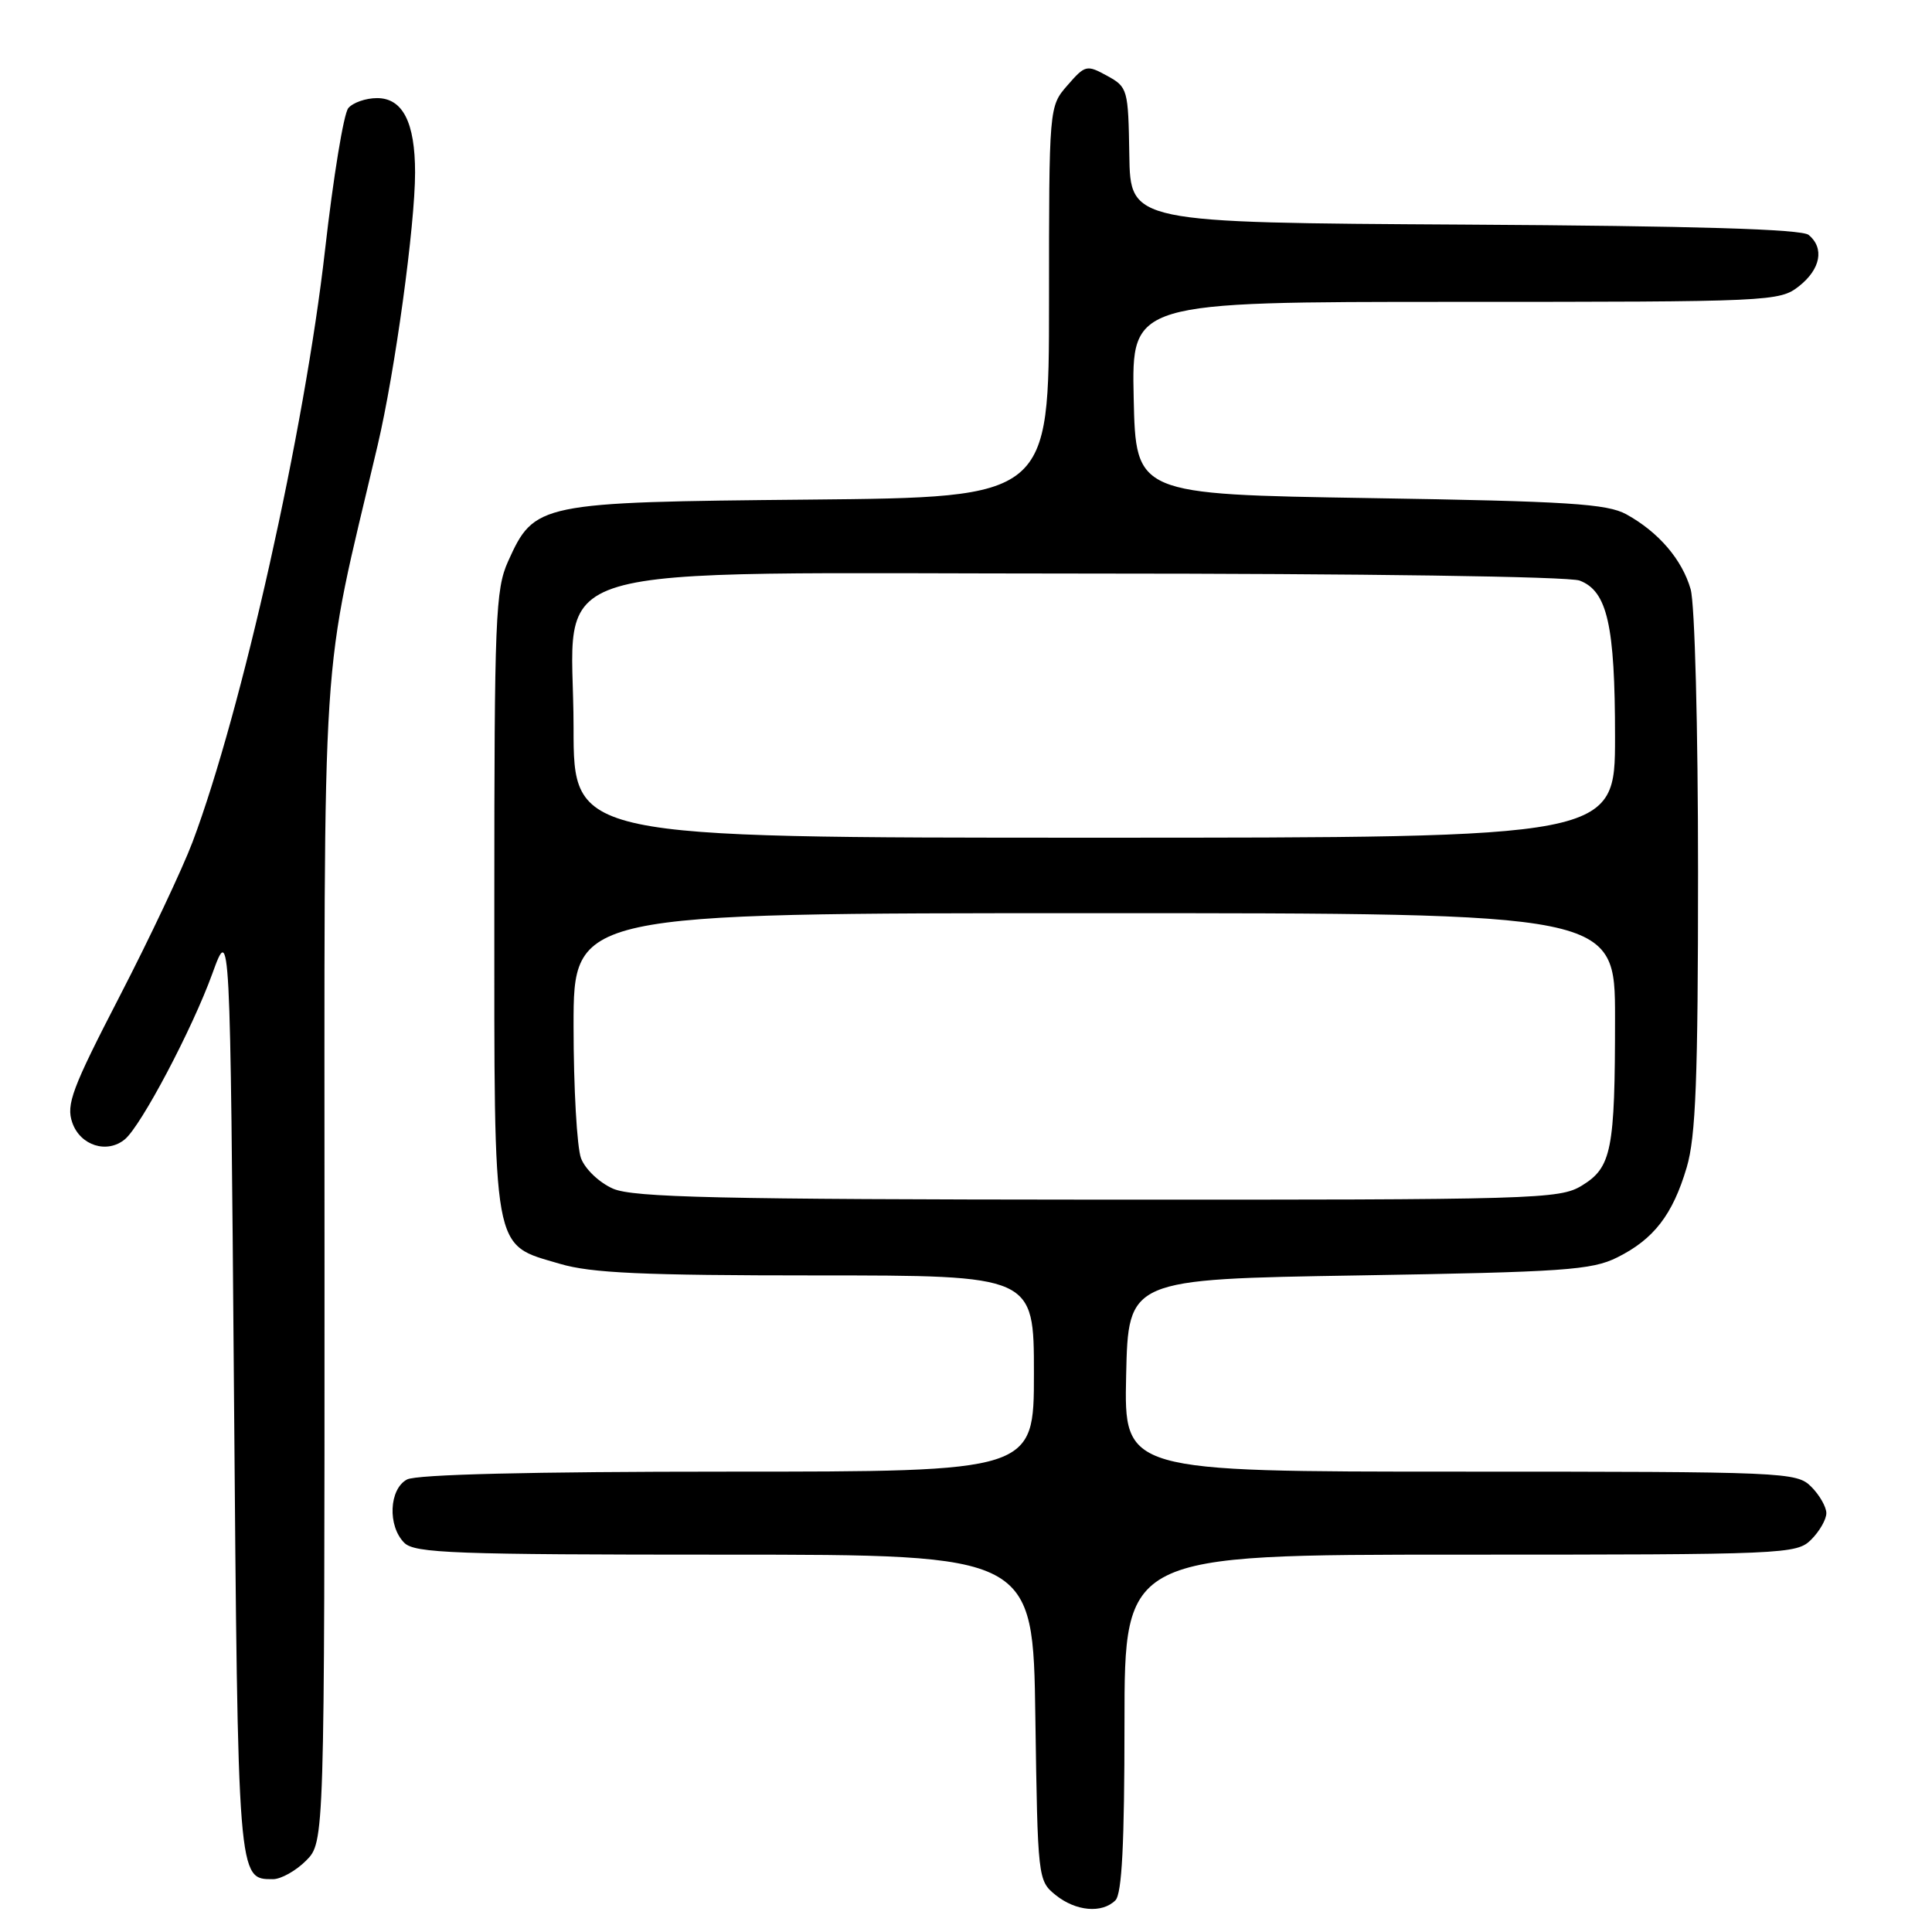 <?xml version="1.0" encoding="UTF-8" standalone="no"?>
<!DOCTYPE svg PUBLIC "-//W3C//DTD SVG 1.1//EN" "http://www.w3.org/Graphics/SVG/1.1/DTD/svg11.dtd" >
<svg xmlns="http://www.w3.org/2000/svg" xmlns:xlink="http://www.w3.org/1999/xlink" version="1.1" viewBox="0 0 256 256">
 <g >
 <path fill="currentColor"
d=" M 147.80 251.80 C 148.66 250.94 149.00 244.31 149.00 228.30 C 149.00 206.00 149.00 206.00 193.50 206.00 C 236.67 206.00 238.06 205.94 240.00 204.00 C 241.10 202.90 242.00 201.33 242.00 200.50 C 242.00 199.68 241.10 198.10 240.00 197.00 C 238.06 195.06 236.67 195.00 193.47 195.00 C 148.94 195.00 148.94 195.00 149.22 182.25 C 149.50 169.50 149.50 169.50 180.00 169.00 C 207.20 168.55 210.91 168.30 214.28 166.62 C 219.13 164.21 221.64 160.97 223.50 154.68 C 224.70 150.63 225.00 142.92 225.00 115.56 C 225.00 96.39 224.57 80.00 224.02 78.08 C 222.89 74.15 219.78 70.51 215.50 68.15 C 212.95 66.75 207.83 66.42 181.50 66.00 C 150.50 65.50 150.50 65.50 150.22 52.75 C 149.94 40.00 149.94 40.00 192.84 40.00 C 234.72 40.00 235.79 39.95 238.37 37.93 C 241.24 35.67 241.77 32.88 239.66 31.13 C 238.73 30.36 224.71 29.94 194.05 29.76 C 149.78 29.50 149.78 29.50 149.64 20.54 C 149.50 11.81 149.43 11.54 146.69 10.04 C 143.99 8.56 143.79 8.61 141.44 11.31 C 139.00 14.11 139.00 14.11 139.00 40.00 C 139.00 65.90 139.00 65.90 107.25 66.20 C 71.31 66.54 70.82 66.64 67.32 74.39 C 65.65 78.10 65.50 81.90 65.50 119.52 C 65.50 166.74 65.14 164.78 74.18 167.46 C 78.32 168.69 85.15 169.00 108.18 169.00 C 137.00 169.00 137.00 169.00 137.00 182.00 C 137.00 195.00 137.00 195.00 96.43 195.00 C 70.38 195.00 55.18 195.37 53.93 196.04 C 51.55 197.31 51.34 202.20 53.57 204.43 C 54.95 205.81 60.19 206.00 96.02 206.00 C 136.89 206.00 136.89 206.00 137.19 227.59 C 137.50 248.90 137.53 249.20 139.86 251.09 C 142.54 253.26 146.03 253.57 147.80 251.80 Z  M 40.55 246.55 C 43.00 244.09 43.00 244.09 43.00 167.29 C 43.00 82.18 42.40 91.48 50.04 59.00 C 52.34 49.22 55.00 29.85 55.00 22.86 C 55.00 16.21 53.36 13.00 49.96 13.00 C 48.47 13.00 46.75 13.60 46.15 14.33 C 45.54 15.05 44.16 23.51 43.07 33.11 C 40.38 56.92 32.02 94.28 25.51 111.58 C 24.17 115.12 19.83 124.32 15.85 132.02 C 9.54 144.23 8.74 146.36 9.58 148.76 C 10.64 151.80 14.19 152.92 16.55 150.96 C 18.71 149.16 25.47 136.37 28.14 129.00 C 30.50 122.50 30.50 122.50 31.00 184.10 C 31.53 249.44 31.50 249.00 36.17 249.00 C 37.23 249.00 39.20 247.90 40.55 246.55 Z  M 81.24 157.51 C 79.43 156.72 77.54 154.93 76.99 153.48 C 76.45 152.04 76.00 144.15 76.00 135.93 C 76.00 121.00 76.00 121.00 145.00 121.00 C 214.00 121.00 214.00 121.00 214.00 134.88 C 214.00 152.41 213.55 154.69 209.60 157.10 C 206.65 158.90 203.63 158.99 145.50 158.96 C 95.15 158.93 83.93 158.67 81.24 157.51 Z  M 76.00 96.42 C 76.00 73.87 68.86 76.00 144.36 76.00 C 180.41 76.00 207.90 76.39 209.31 76.93 C 212.98 78.32 214.00 82.84 214.00 97.65 C 214.00 111.00 214.00 111.00 145.00 111.00 C 76.00 111.00 76.00 111.00 76.00 96.42 Z "/>
</g>
</svg>